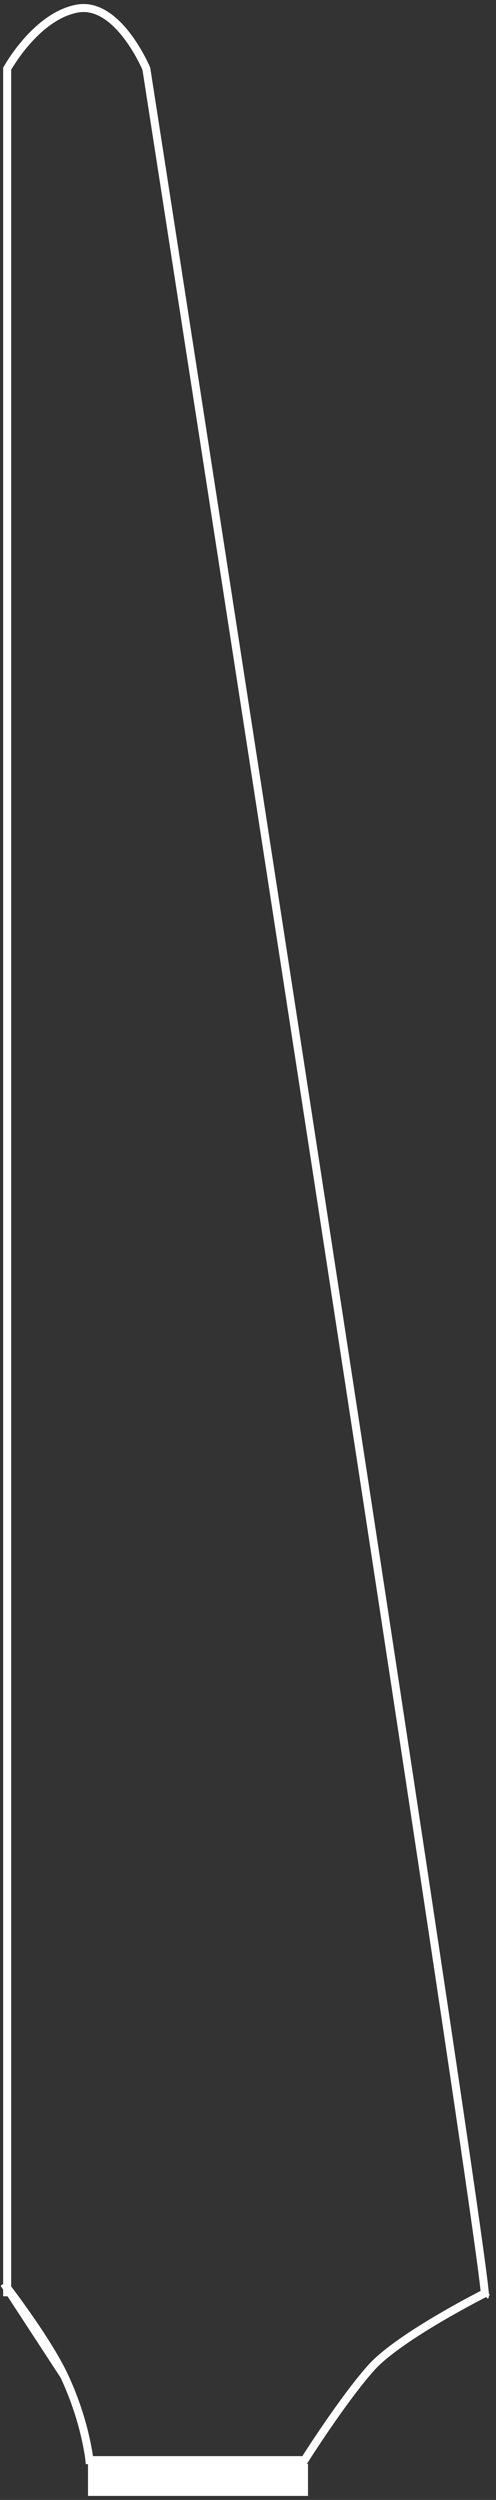 <svg width="62" height="312" viewBox="0 0 62 312" fill="none" xmlns="http://www.w3.org/2000/svg">
<rect x="0" y="0" width="62" height="312" fill="#333333" stroke="none"/>
<path d="M61 286C61 286 49.928 291.534 46.369 295.534C42.81 299.534 38.065 307.034 38.065 307.034L11.177 307.034C11.177 307.034 10.695 302.201 8.013 296.5M8.013 296.5C5.836 291.873 0.5 285 0.5 285L8.013 296.5Z" stroke="white"/>
<path d="M38 311L38 308L11.5 308L11.5 311L38 311Z" fill="white" stroke="white"/>
<path d="M60.605 286.582C61.395 285.582 18.294 8.582 18.294 8.582C18.294 8.582 14.735 0.082 9.595 1.082C4.454 2.082 0.895 8.582 0.895 8.582C0.895 8.582 0.895 285.082 0.895 286.582" stroke="white"/>
</svg>
